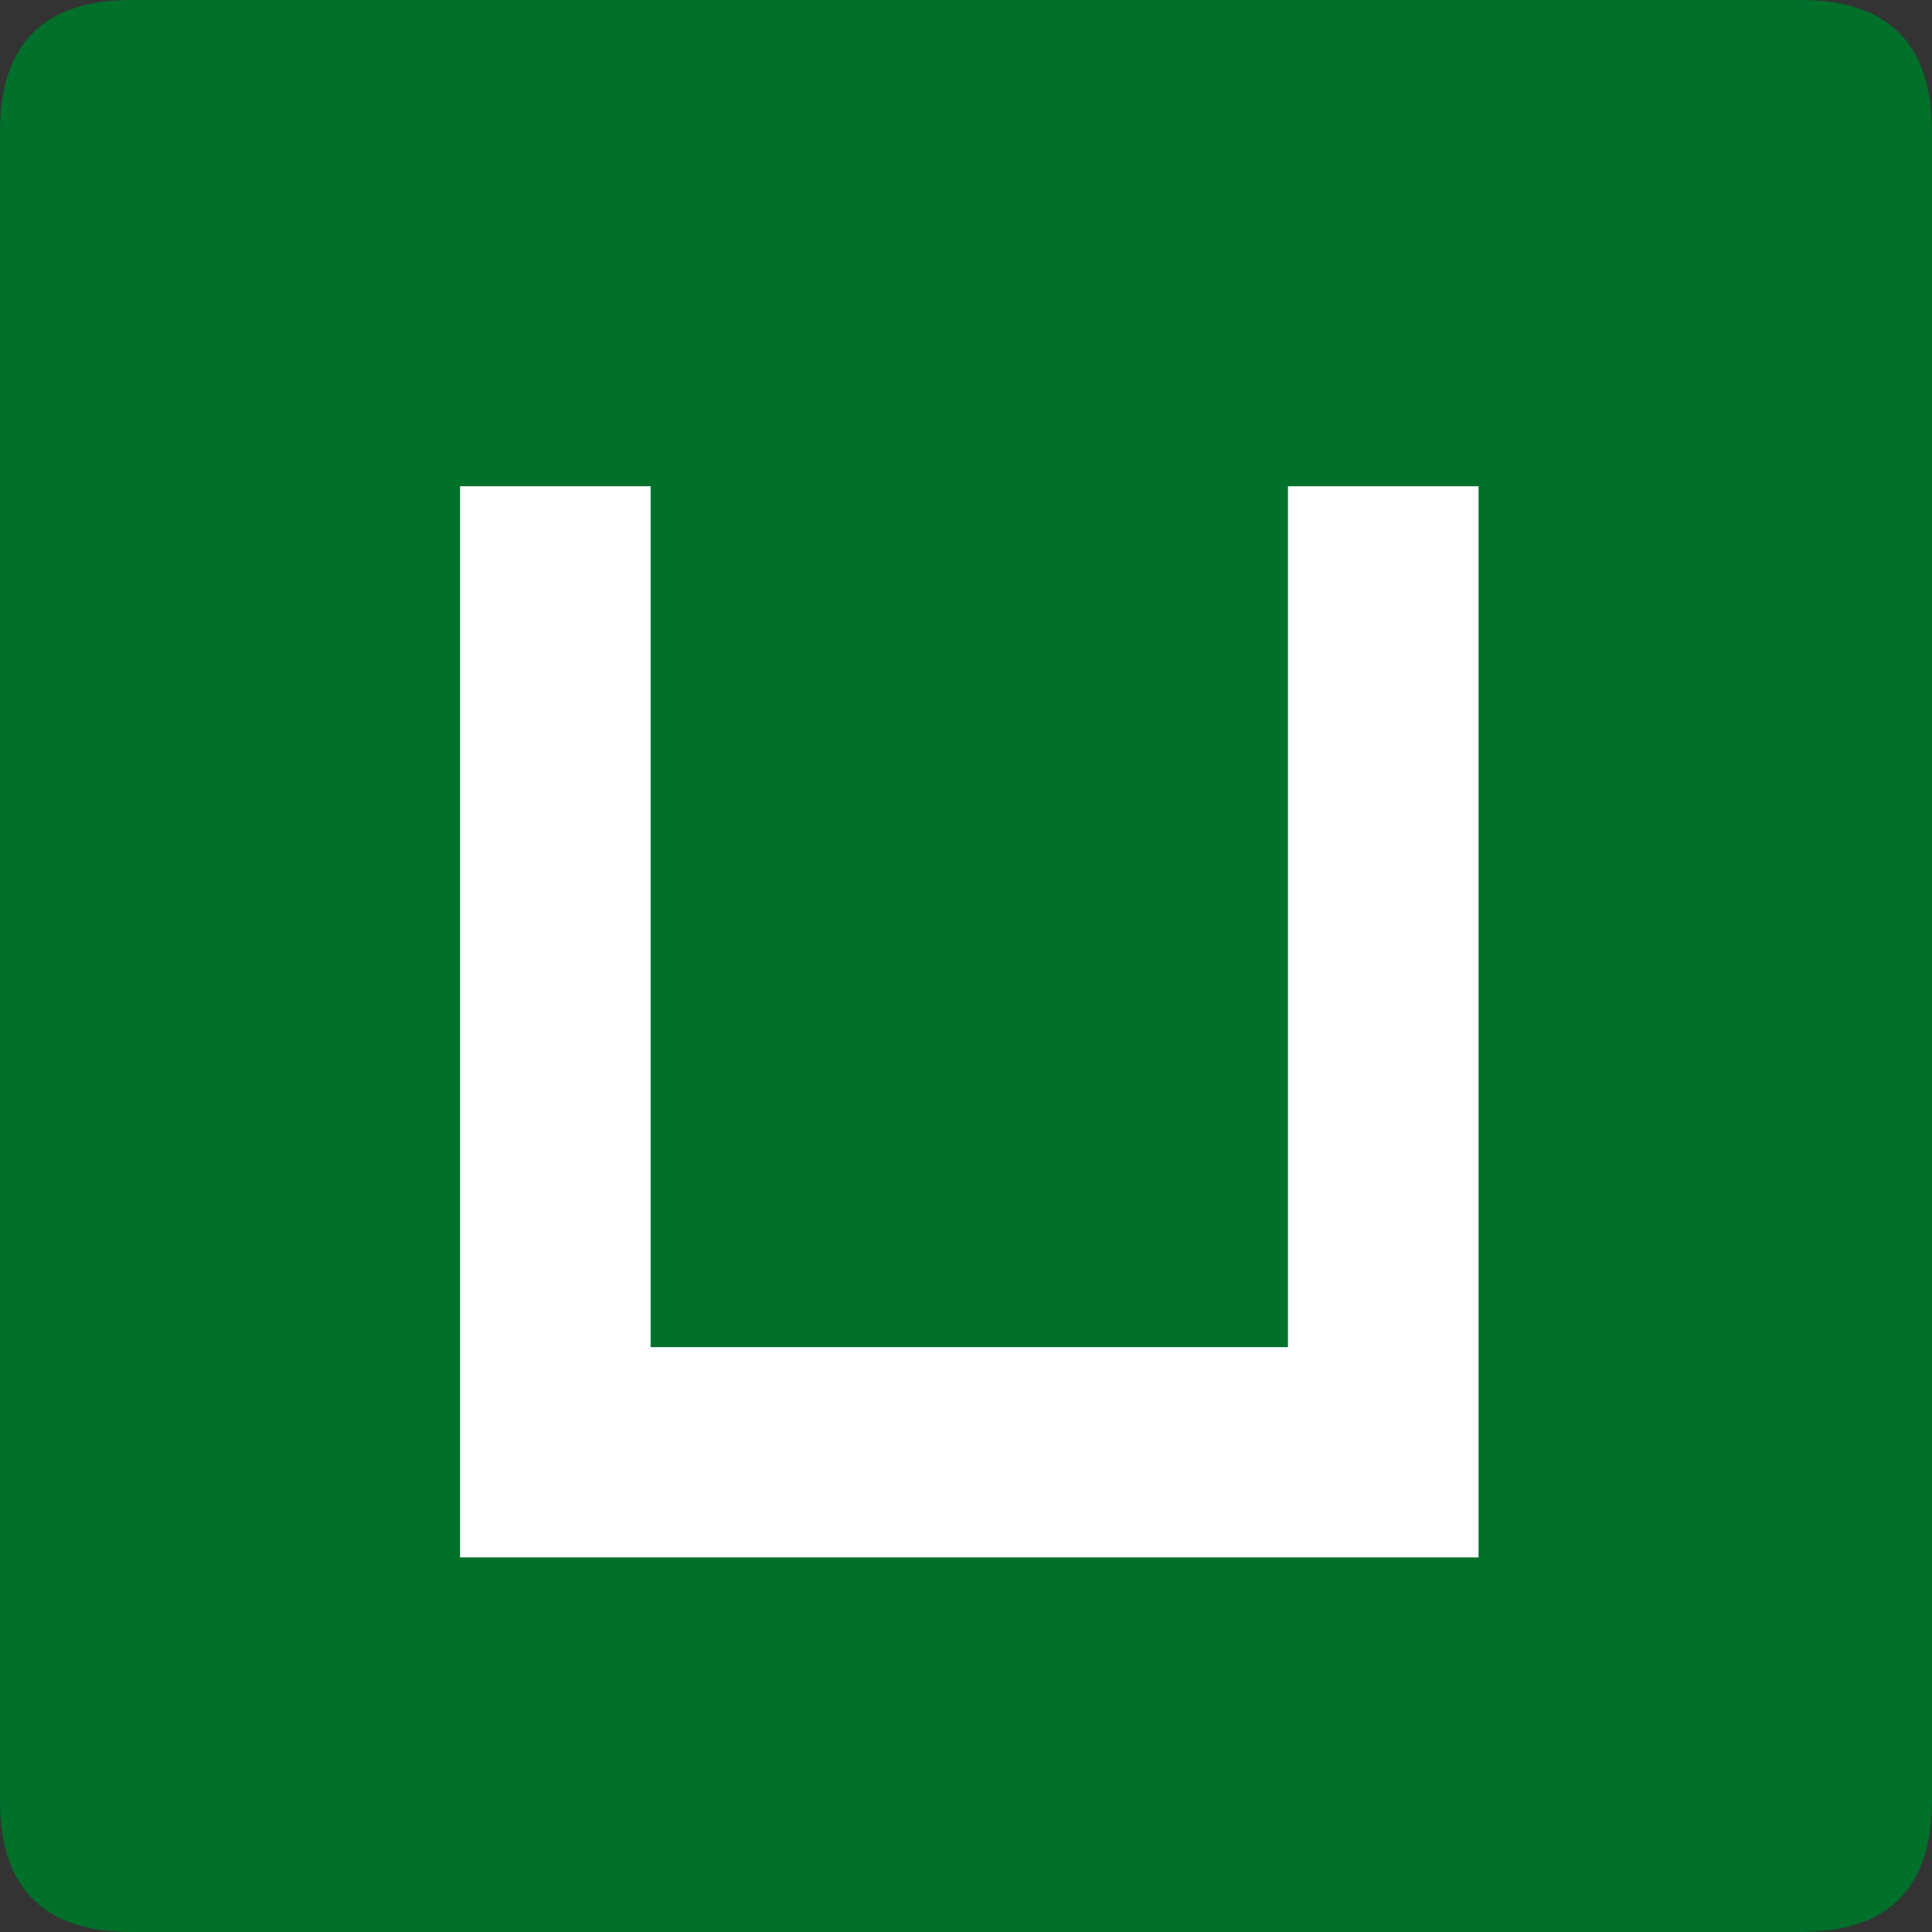 <?xml version="1.0" standalone="no"?><!DOCTYPE svg PUBLIC "-//W3C//DTD SVG 1.1//EN" "http://www.w3.org/Graphics/SVG/1.1/DTD/svg11.dtd"><svg t="1717750440354" class="icon" viewBox="0 0 1024 1024" version="1.1" xmlns="http://www.w3.org/2000/svg" p-id="4299" xmlns:xlink="http://www.w3.org/1999/xlink" width="200" height="200"><rect x="0" y="0" width="1024" height="1024" fill="#333333" stroke="none"/><path d="M0 0m69.66 0l884.68 0q69.66 0 69.66 69.66l0 884.68q0 69.66-69.66 69.66l-884.68 0q-69.66 0-69.66-69.66l0-884.68q0-69.66 69.66-69.66Z" fill="#00702A" p-id="4300"></path><path d="M783.673 257.741v567.728H243.81V257.741h101.007v456.272h337.85V257.741h101.007z" fill="#FFFFFF" p-id="4301"></path></svg>